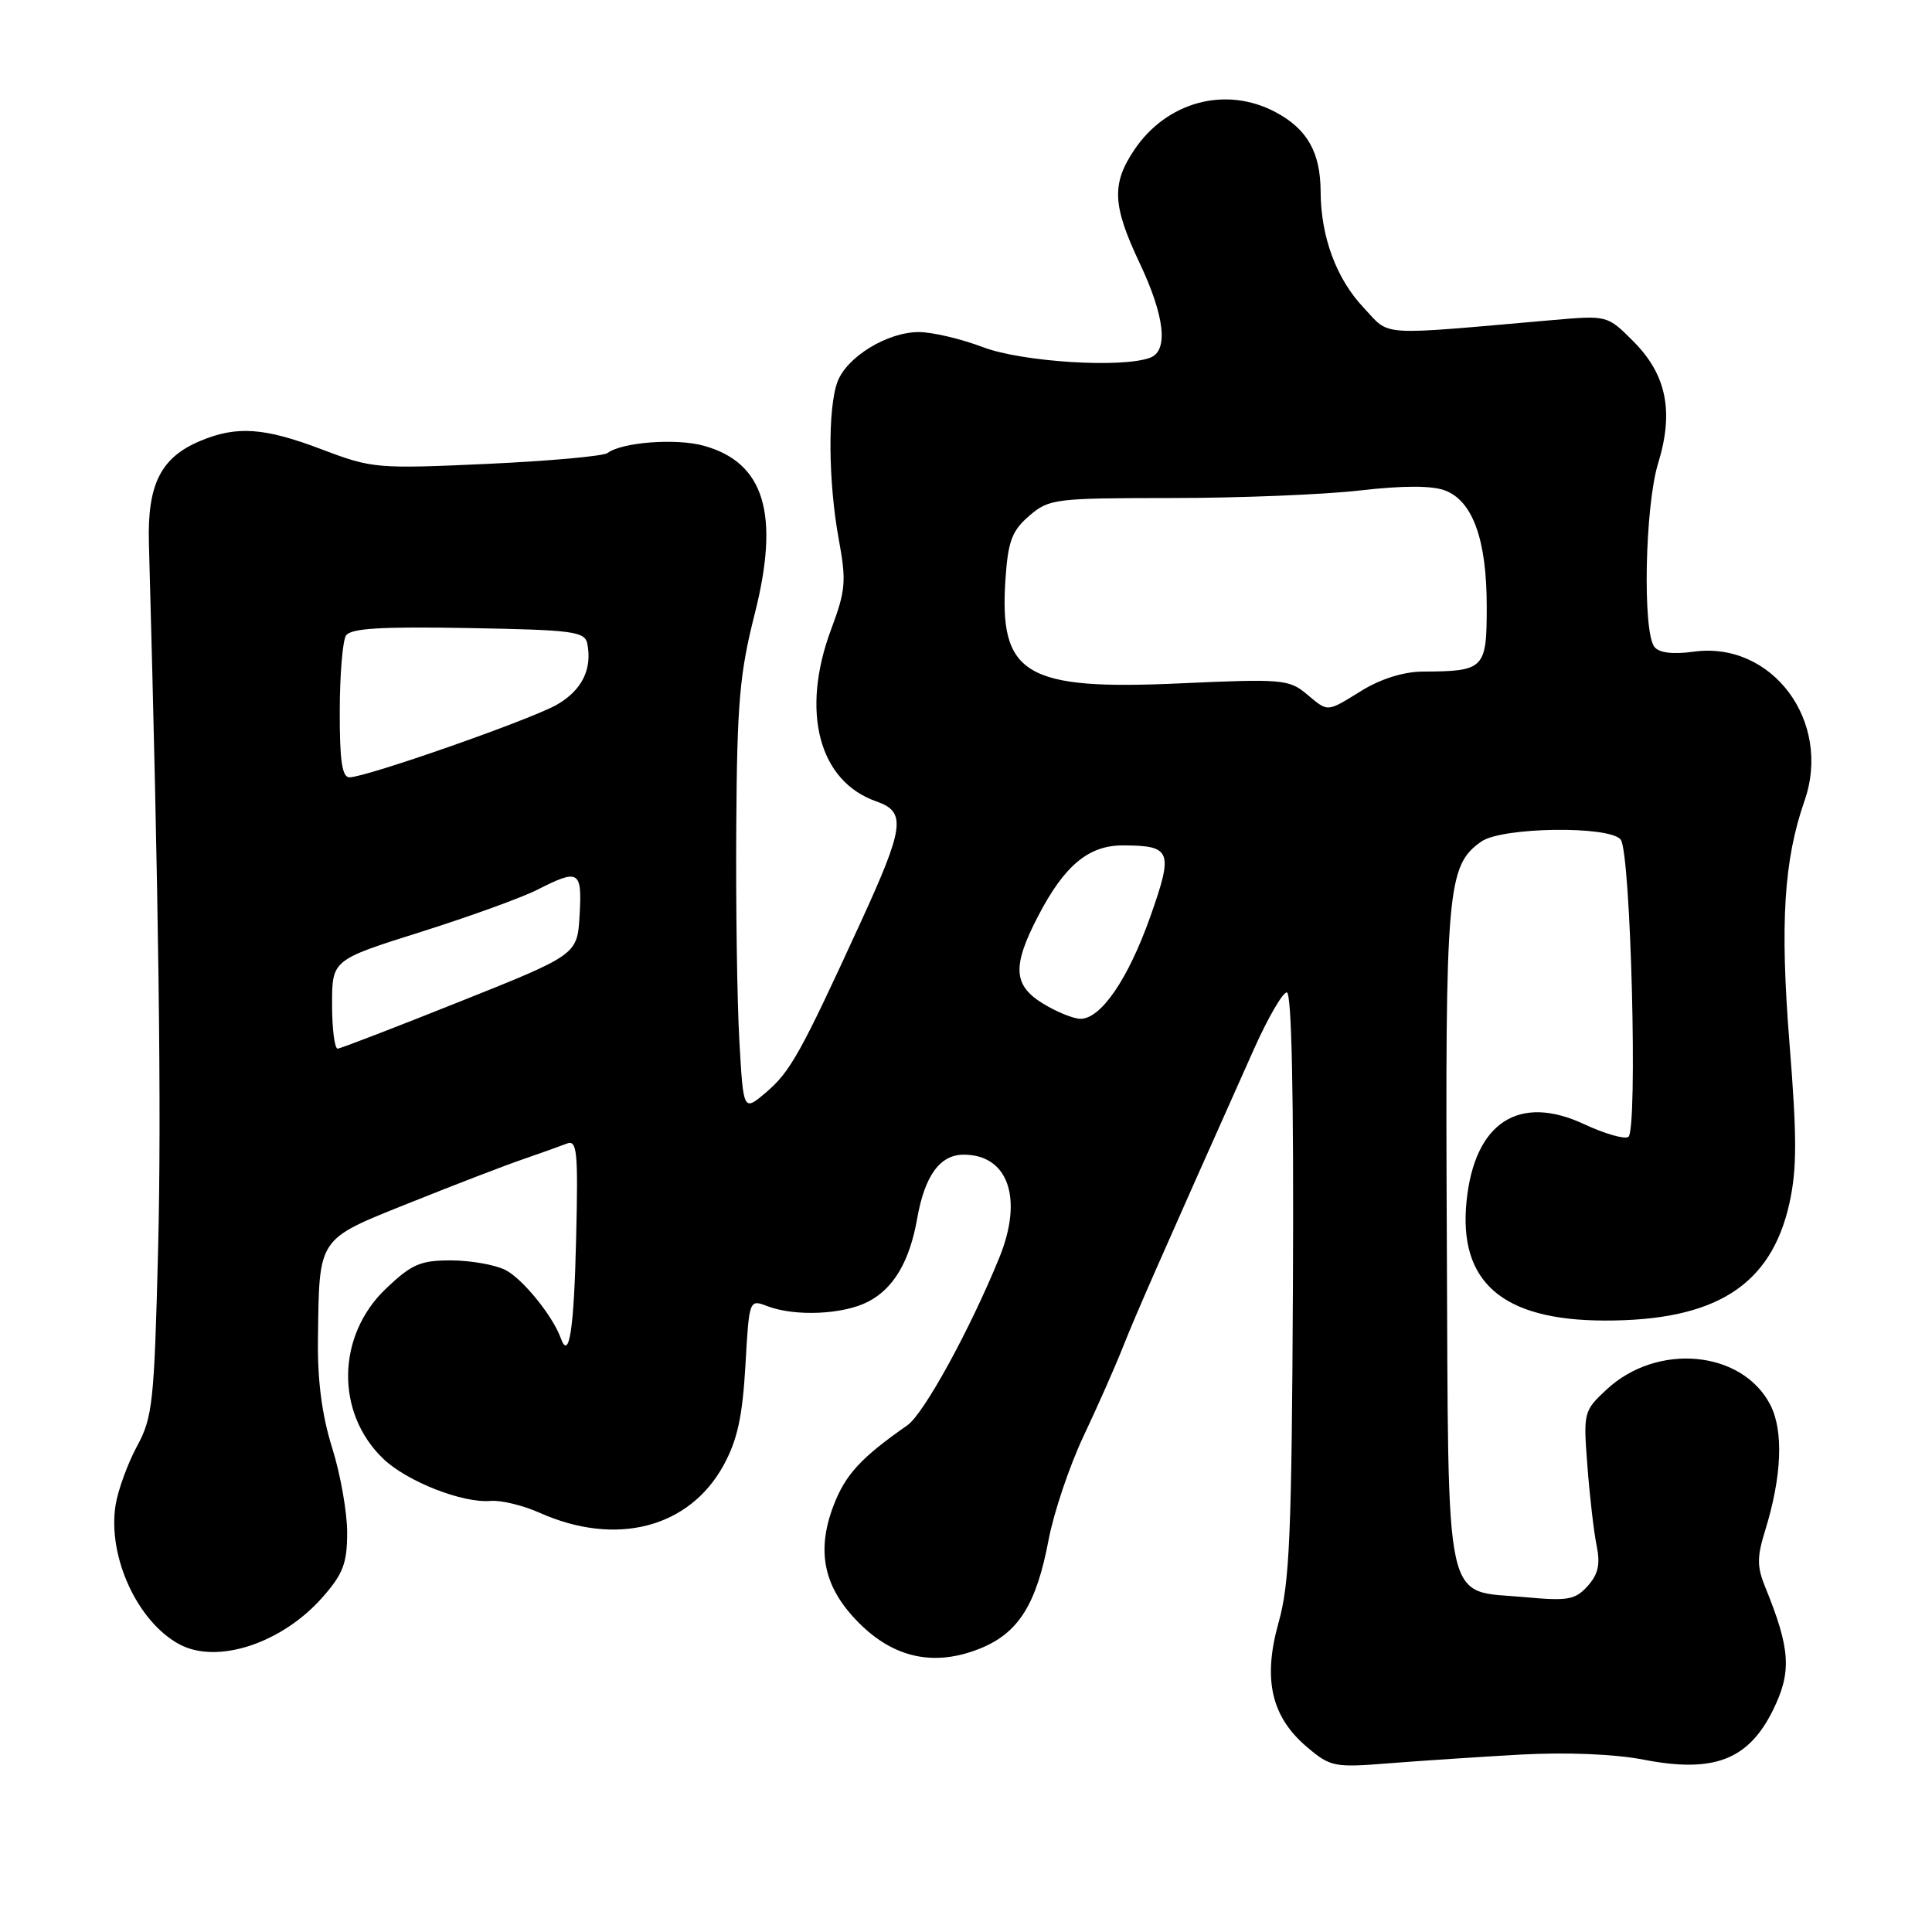 <?xml version="1.0" encoding="UTF-8" standalone="no"?>
<!DOCTYPE svg PUBLIC "-//W3C//DTD SVG 1.1//EN" "http://www.w3.org/Graphics/SVG/1.1/DTD/svg11.dtd" >
<svg xmlns="http://www.w3.org/2000/svg" xmlns:xlink="http://www.w3.org/1999/xlink" version="1.1" viewBox="0 0 256 256">
 <g >
 <path fill="currentColor"
d=" M 201.50 232.49 C 207.63 232.16 213.95 232.42 217.82 233.17 C 227.05 234.96 231.65 233.21 234.90 226.66 C 237.44 221.53 237.26 218.53 233.89 210.27 C 232.80 207.60 232.80 206.30 233.90 202.77 C 236.11 195.62 236.35 189.58 234.57 186.14 C 230.83 178.91 219.56 177.87 212.86 184.14 C 209.84 186.95 209.79 187.15 210.34 194.25 C 210.64 198.24 211.19 202.98 211.56 204.79 C 212.07 207.27 211.78 208.59 210.37 210.16 C 208.72 211.99 207.75 212.16 202.05 211.63 C 191.18 210.63 191.95 214.20 191.71 163.93 C 191.49 117.65 191.75 114.69 196.30 111.50 C 199.04 109.59 213.27 109.39 214.75 111.25 C 216.09 112.93 217.04 149.86 215.76 150.65 C 215.23 150.98 212.61 150.22 209.93 148.97 C 201.27 144.91 195.40 148.73 194.33 159.12 C 193.22 169.87 199.04 174.94 212.57 174.98 C 227.29 175.02 234.66 170.37 237.10 159.47 C 238.11 154.91 238.12 150.75 237.11 138.15 C 235.85 122.32 236.37 113.97 239.11 106.10 C 242.77 95.61 234.83 84.93 224.43 86.35 C 221.66 86.73 219.85 86.51 219.22 85.72 C 217.63 83.72 217.96 67.07 219.71 61.39 C 221.82 54.52 220.82 49.62 216.41 45.21 C 212.98 41.78 212.98 41.78 205.74 42.41 C 182.13 44.47 184.32 44.62 180.67 40.75 C 177.07 36.93 175.01 31.36 174.99 25.38 C 174.97 20.18 173.21 17.09 169.02 14.86 C 162.43 11.35 154.57 13.46 150.27 19.90 C 147.27 24.39 147.41 27.24 151.00 34.84 C 154.33 41.88 154.85 46.46 152.42 47.39 C 148.73 48.81 135.43 47.97 130.24 46.00 C 127.35 44.90 123.52 44.00 121.74 44.00 C 117.58 44.01 112.23 47.27 110.98 50.57 C 109.67 54.01 109.74 63.87 111.14 71.45 C 112.16 77.01 112.06 78.22 110.14 83.36 C 106.06 94.27 108.48 103.53 116.12 106.19 C 120.13 107.59 119.86 109.54 113.93 122.46 C 106.08 139.57 104.72 142.01 101.50 144.75 C 98.50 147.30 98.50 147.30 97.97 137.90 C 97.67 132.73 97.49 119.95 97.56 109.50 C 97.66 93.20 98.01 89.21 99.98 81.44 C 103.37 68.13 101.31 61.28 93.24 59.06 C 89.59 58.05 82.40 58.59 80.50 60.03 C 79.95 60.44 72.75 61.09 64.50 61.47 C 49.96 62.13 49.29 62.07 42.73 59.58 C 35.03 56.65 31.40 56.39 26.55 58.42 C 21.32 60.60 19.52 64.16 19.73 71.92 C 21.05 119.89 21.41 147.27 20.95 165.50 C 20.44 185.82 20.23 187.82 18.15 191.64 C 16.92 193.92 15.65 197.41 15.32 199.39 C 14.22 206.21 18.19 214.89 23.79 217.89 C 28.81 220.57 37.39 217.74 42.76 211.62 C 45.47 208.54 46.00 207.13 46.00 203.05 C 46.00 200.37 45.11 195.33 44.01 191.84 C 42.66 187.53 42.06 182.94 42.13 177.50 C 42.31 163.78 41.95 164.33 54.29 159.38 C 60.22 157.00 66.97 154.40 69.29 153.61 C 71.61 152.81 74.21 151.88 75.08 151.54 C 76.47 150.99 76.62 152.43 76.34 164.11 C 76.06 176.21 75.41 180.40 74.30 177.30 C 73.25 174.37 69.23 169.42 66.97 168.28 C 65.61 167.59 62.38 167.02 59.79 167.01 C 55.71 167.00 54.56 167.50 51.14 170.75 C 44.60 176.98 44.43 187.21 50.79 193.30 C 53.92 196.30 61.30 199.20 65.00 198.88 C 66.38 198.76 69.30 199.47 71.50 200.45 C 81.63 204.97 91.33 202.47 95.88 194.15 C 97.70 190.82 98.38 187.72 98.77 180.97 C 99.27 172.15 99.27 172.15 101.70 173.08 C 105.37 174.47 111.74 174.19 115.03 172.48 C 118.41 170.74 120.53 167.14 121.53 161.47 C 122.53 155.78 124.55 153.00 127.69 153.00 C 133.60 153.00 135.61 158.80 132.42 166.63 C 128.53 176.18 122.41 187.34 120.24 188.85 C 114.09 193.14 112.02 195.39 110.45 199.49 C 108.12 205.60 109.16 210.40 113.84 215.07 C 118.48 219.72 123.83 220.85 129.81 218.46 C 134.94 216.41 137.33 212.62 138.95 204.00 C 139.63 200.43 141.70 194.28 143.55 190.35 C 145.41 186.42 147.80 181.02 148.85 178.35 C 150.56 174.05 153.46 167.44 166.16 139.00 C 168.00 134.88 169.96 131.50 170.51 131.50 C 171.15 131.50 171.44 145.10 171.32 170.20 C 171.16 203.29 170.89 209.78 169.42 214.99 C 167.30 222.54 168.45 227.52 173.25 231.55 C 176.29 234.12 176.84 234.22 183.98 233.65 C 188.12 233.32 196.00 232.80 201.50 232.49 Z  M 44.00 133.09 C 44.00 127.19 44.00 127.19 55.75 123.49 C 62.21 121.45 69.17 118.93 71.21 117.89 C 76.71 115.09 77.14 115.34 76.80 121.25 C 76.50 126.50 76.50 126.50 61.00 132.69 C 52.47 136.10 45.16 138.92 44.75 138.95 C 44.34 138.98 44.00 136.34 44.00 133.09 Z  M 138.25 133.01 C 134.24 130.57 134.09 128.06 137.55 121.40 C 141.04 114.67 144.25 112.00 148.81 112.02 C 155.23 112.04 155.50 112.76 152.41 121.49 C 149.47 129.77 145.88 135.00 143.16 135.00 C 142.25 134.99 140.04 134.10 138.25 133.01 Z  M 45.02 94.25 C 45.02 89.44 45.40 84.93 45.84 84.22 C 46.45 83.26 50.40 83.01 62.06 83.22 C 76.08 83.47 77.51 83.67 77.83 85.33 C 78.48 88.71 77.08 91.49 73.78 93.38 C 70.31 95.36 48.50 103.00 46.30 103.00 C 45.33 103.00 45.00 100.76 45.02 94.25 Z  M 173.08 91.92 C 170.81 90.03 169.75 89.94 156.58 90.54 C 135.78 91.50 132.34 89.45 133.24 76.60 C 133.58 71.69 134.11 70.30 136.38 68.35 C 139.00 66.09 139.76 66.00 155.31 65.99 C 164.21 65.99 175.41 65.54 180.18 64.99 C 185.94 64.33 189.74 64.33 191.48 64.99 C 195.15 66.39 197.00 71.52 197.00 80.35 C 197.00 88.66 196.71 88.95 188.50 88.99 C 186.02 89.00 182.98 89.95 180.50 91.47 C 175.69 94.43 176.07 94.41 173.08 91.92 Z "/>
</g>
</svg>
